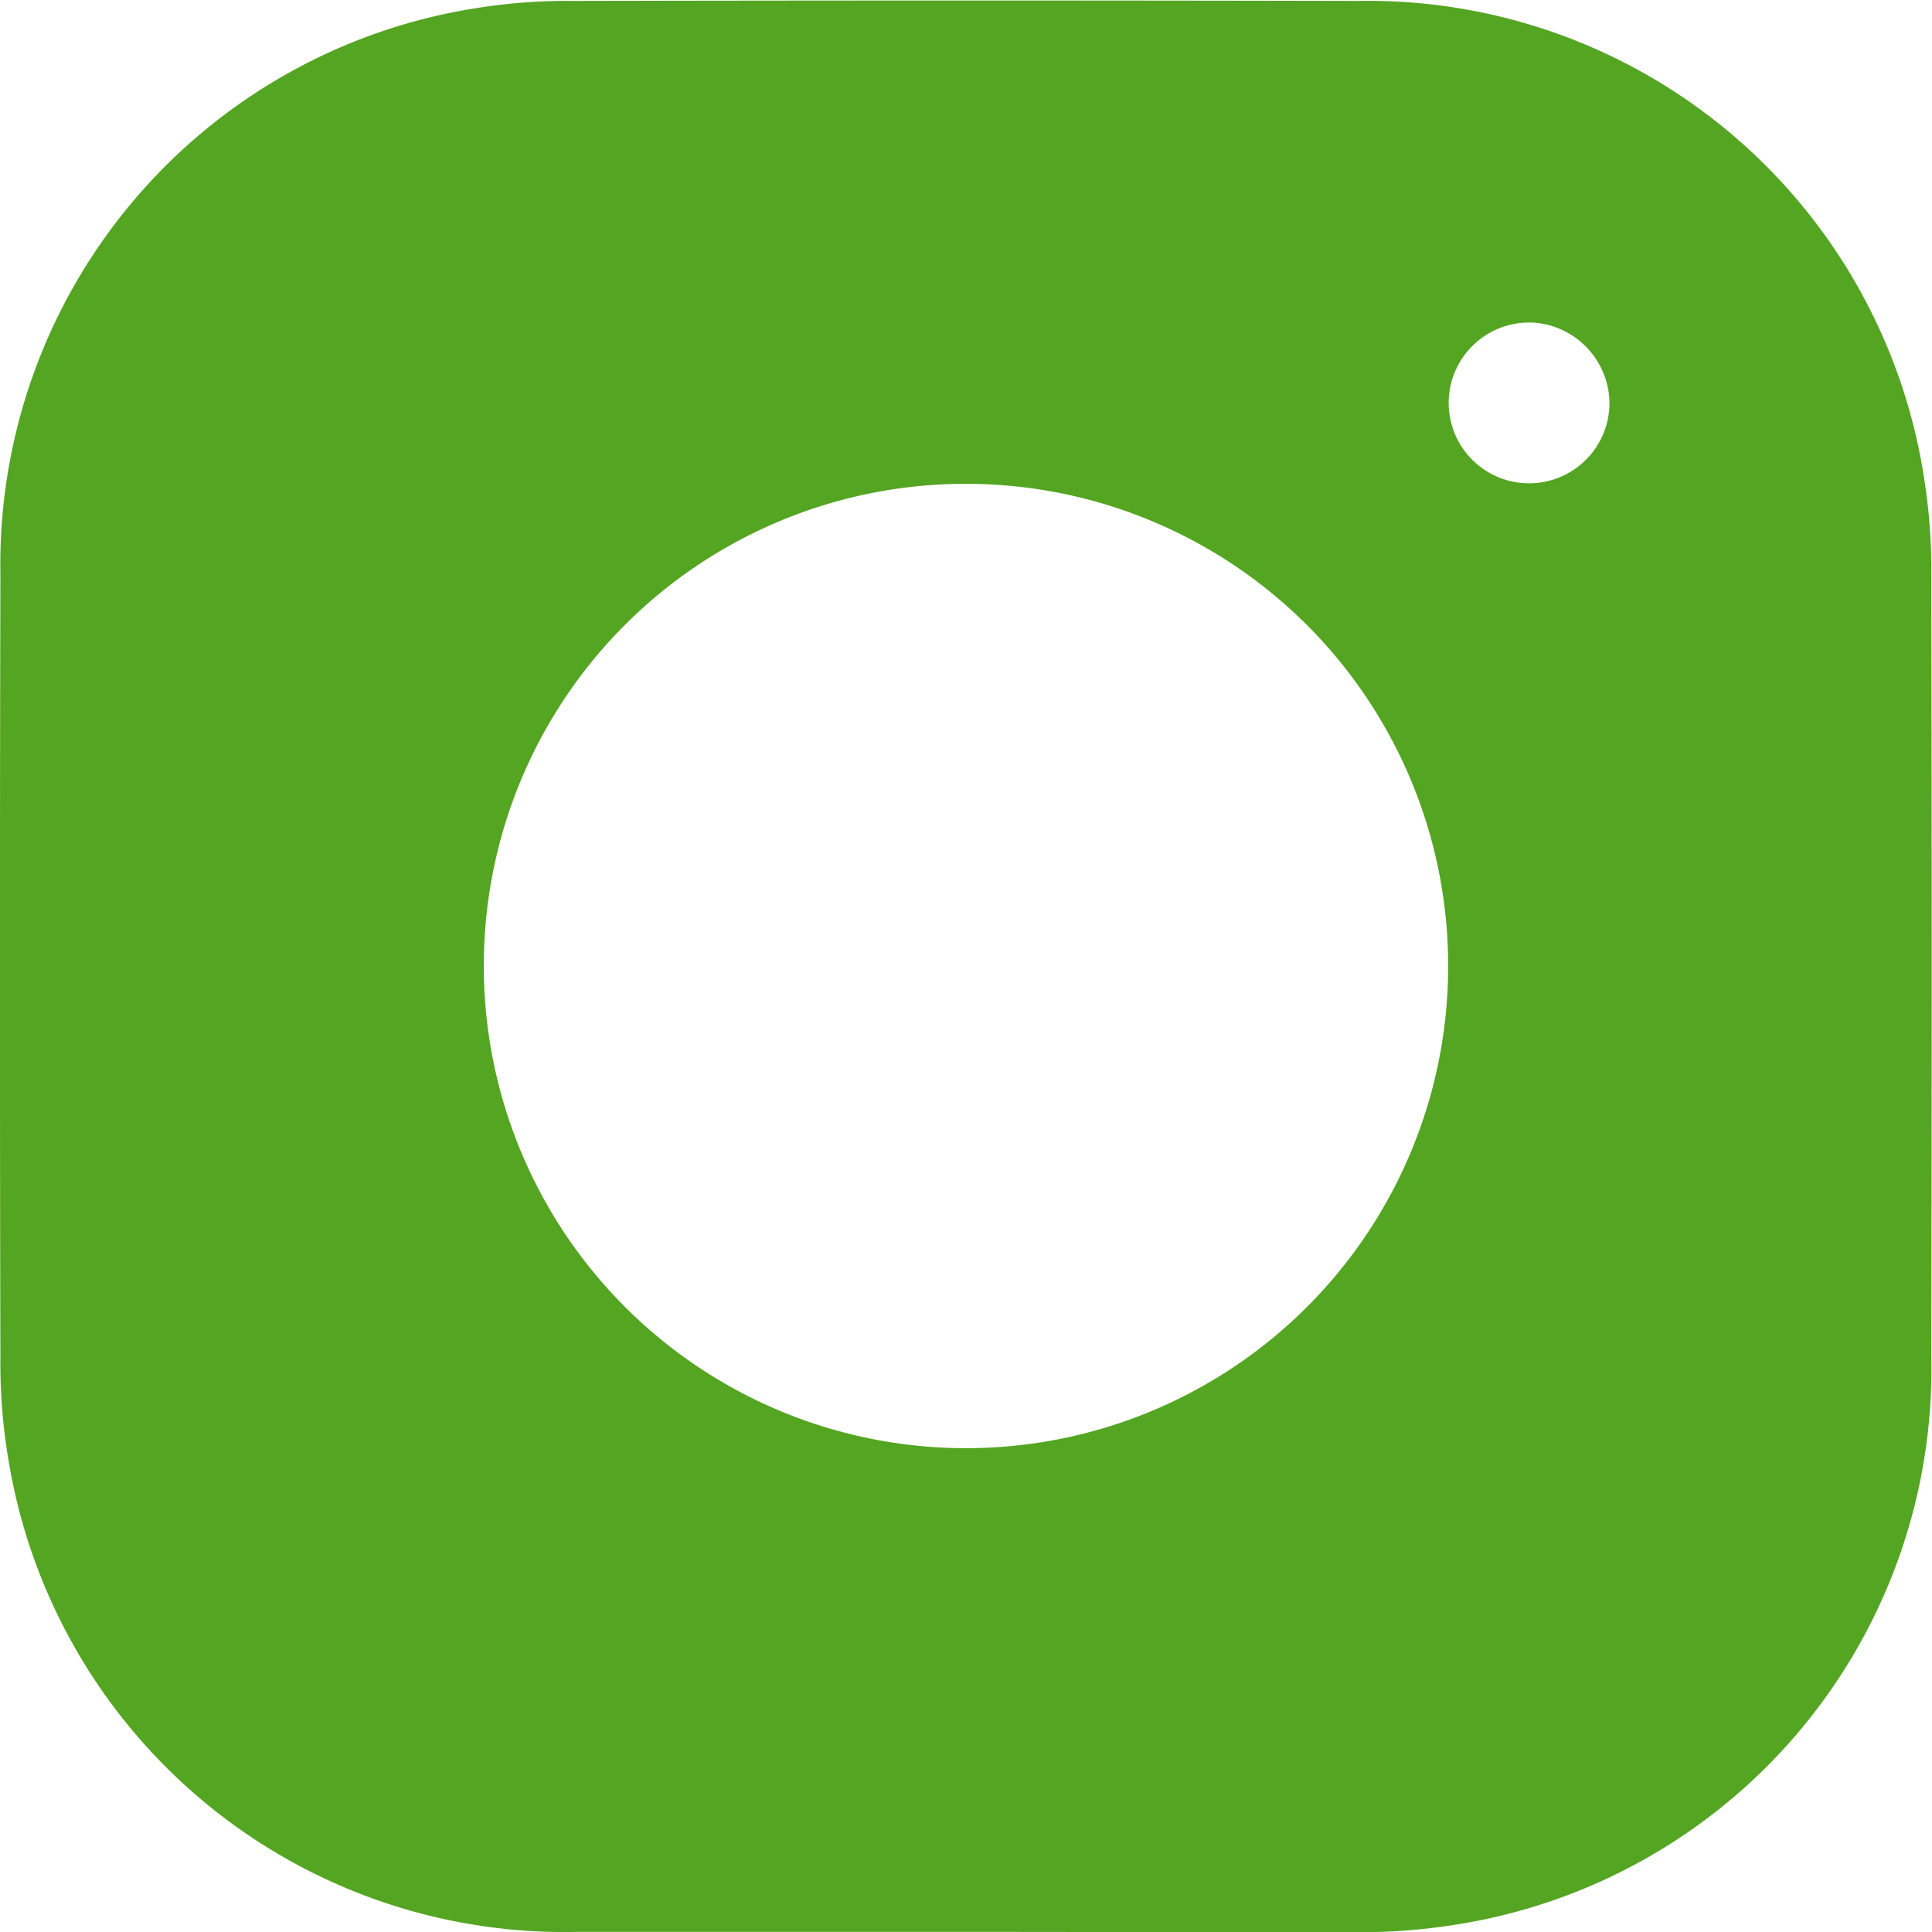 <svg xmlns="http://www.w3.org/2000/svg" width="18.964" height="18.964" viewBox="0 0 18.964 18.964">
  <path id="Path_94271" data-name="Path 94271" d="M1282.928,1047.94q-1.913,0-3.826,0a5.527,5.527,0,0,1-5.578-4.664,5.626,5.626,0,0,1-.074-.965q-.009-3.852,0-7.7a5.526,5.526,0,0,1,4.688-5.557,5.624,5.624,0,0,1,.939-.068q3.852-.008,7.7,0a5.523,5.523,0,0,1,5.556,4.688,5.717,5.717,0,0,1,.07.965q.008,3.826,0,7.652a5.52,5.52,0,0,1-4.663,5.577,5.918,5.918,0,0,1-.991.075C1285.479,1047.945,1284.2,1047.94,1282.928,1047.94Zm-4.733-9.483a4.733,4.733,0,1,0,4.729-4.731A4.729,4.729,0,0,0,1278.195,1038.457Zm10.264-6.314a.789.789,0,1,0,.785.785A.8.8,0,0,0,1288.458,1032.142Z" transform="translate(-1273.446 -1028.977)" fill="#54a522"/>
</svg>
